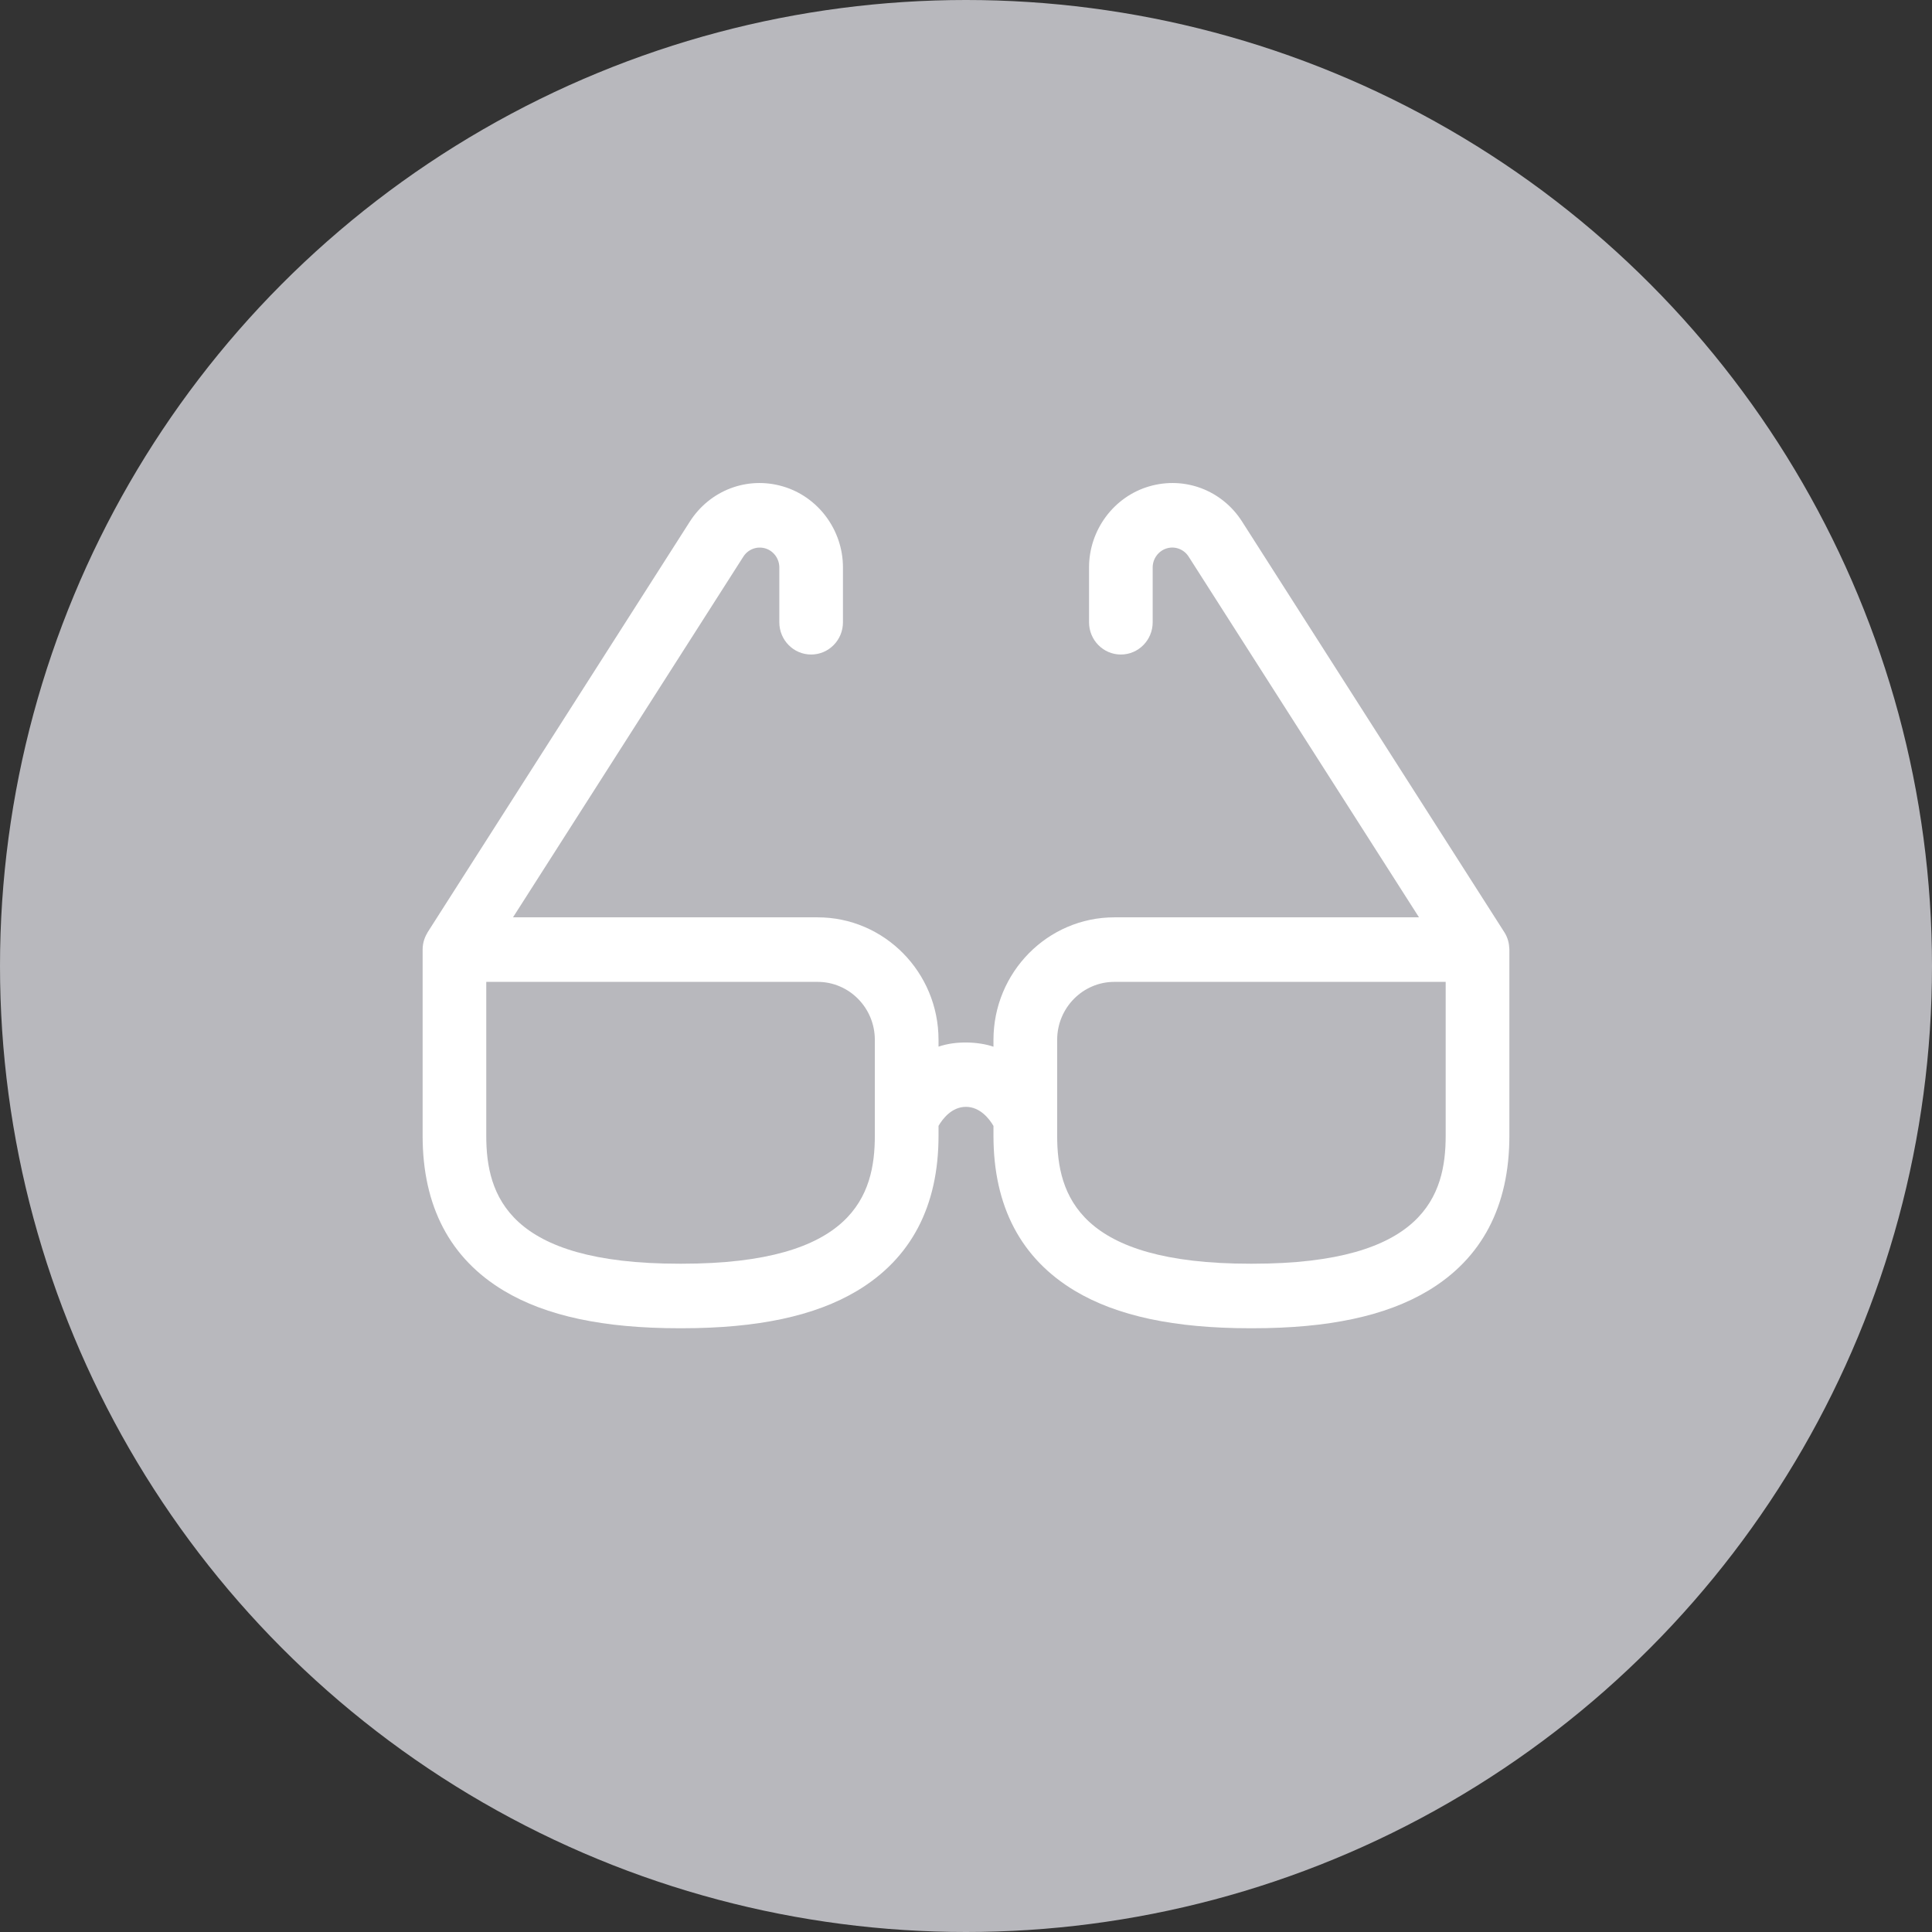 <?xml version="1.0" encoding="UTF-8"?>
<svg width="32px" height="32px" viewBox="0 0 32 32" version="1.1" xmlns="http://www.w3.org/2000/svg" xmlns:xlink="http://www.w3.org/1999/xlink">
    <rect x="0" y="0" width="32" height="32" fill="#333333" stroke="none"/>
    <title>Icon_retiremenet</title>
    <g id="Design" stroke="none" stroke-width="1" fill="none" fill-rule="evenodd">
        <g id="List-of-categories" transform="translate(-55, -608)">
            <g id="Icon_retiremenet" transform="translate(55, 608)">
                <g id="Group-5" fill="#B8B8BD">
                    <circle id="Oval" cx="16" cy="16" r="16"></circle>
                </g>
                <g id="glasses" transform="translate(7, 8)" fill="#FFFFFF" fill-rule="nonzero">
                    <path d="M17.999,7.713 C17.996,7.634 17.978,7.535 17.915,7.438 L13.573,0.639 C13.242,0.12 12.624,-0.115 12.037,0.055 C11.449,0.225 11.038,0.778 11.038,1.398 L11.038,2.307 C11.038,2.602 11.274,2.841 11.565,2.841 C11.856,2.841 12.092,2.602 12.092,2.307 L12.092,1.398 C12.092,1.252 12.189,1.123 12.327,1.082 C12.465,1.042 12.61,1.098 12.688,1.22 L16.503,7.194 L11.457,7.194 C10.353,7.194 9.455,8.104 9.455,9.223 L9.455,9.337 C9.218,9.255 8.84,9.233 8.545,9.336 L8.545,9.223 C8.545,8.104 7.647,7.194 6.543,7.194 L1.497,7.194 L5.312,1.22 C5.39,1.098 5.535,1.043 5.673,1.082 C5.811,1.122 5.908,1.252 5.908,1.398 L5.908,2.307 C5.908,2.602 6.144,2.841 6.435,2.841 C6.726,2.841 6.962,2.602 6.962,2.307 L6.962,1.398 C6.962,0.778 6.551,0.225 5.962,0.055 C5.375,-0.115 4.758,0.12 4.426,0.639 L0.085,7.438 C0.041,7.512 0,7.605 0,7.728 L0,10.812 C0,11.981 0.454,12.845 1.35,13.381 C2.047,13.797 2.996,14 4.251,14 L4.294,14 C5.549,14 6.498,13.797 7.195,13.381 C8.09,12.845 8.545,11.981 8.545,10.812 L8.545,10.648 C8.612,10.533 8.762,10.333 8.999,10.333 C9.235,10.333 9.388,10.534 9.455,10.649 L9.455,10.812 C9.455,11.981 9.91,12.845 10.805,13.381 C11.502,13.797 12.451,14 13.706,14 L13.749,14 C15.004,14 15.953,13.797 16.65,13.381 C17.546,12.845 18,11.981 18,10.812 L18,7.728 C18,7.723 17.999,7.718 17.999,7.713 L17.999,7.713 Z M7.49,10.812 C7.49,11.799 7.127,12.931 4.294,12.931 L4.251,12.931 C1.418,12.931 1.054,11.799 1.054,10.812 L1.054,8.263 L6.543,8.263 C7.065,8.263 7.49,8.693 7.49,9.223 L7.49,10.812 L7.49,10.812 Z M16.945,10.812 C16.945,11.799 16.582,12.931 13.749,12.931 L13.706,12.931 C10.873,12.931 10.51,11.799 10.51,10.812 L10.51,9.223 C10.51,8.693 10.935,8.263 11.457,8.263 L16.945,8.263 L16.945,10.812 L16.945,10.812 Z" id="Shape"></path>
                </g>
            </g>
        </g>
    </g>
</svg>